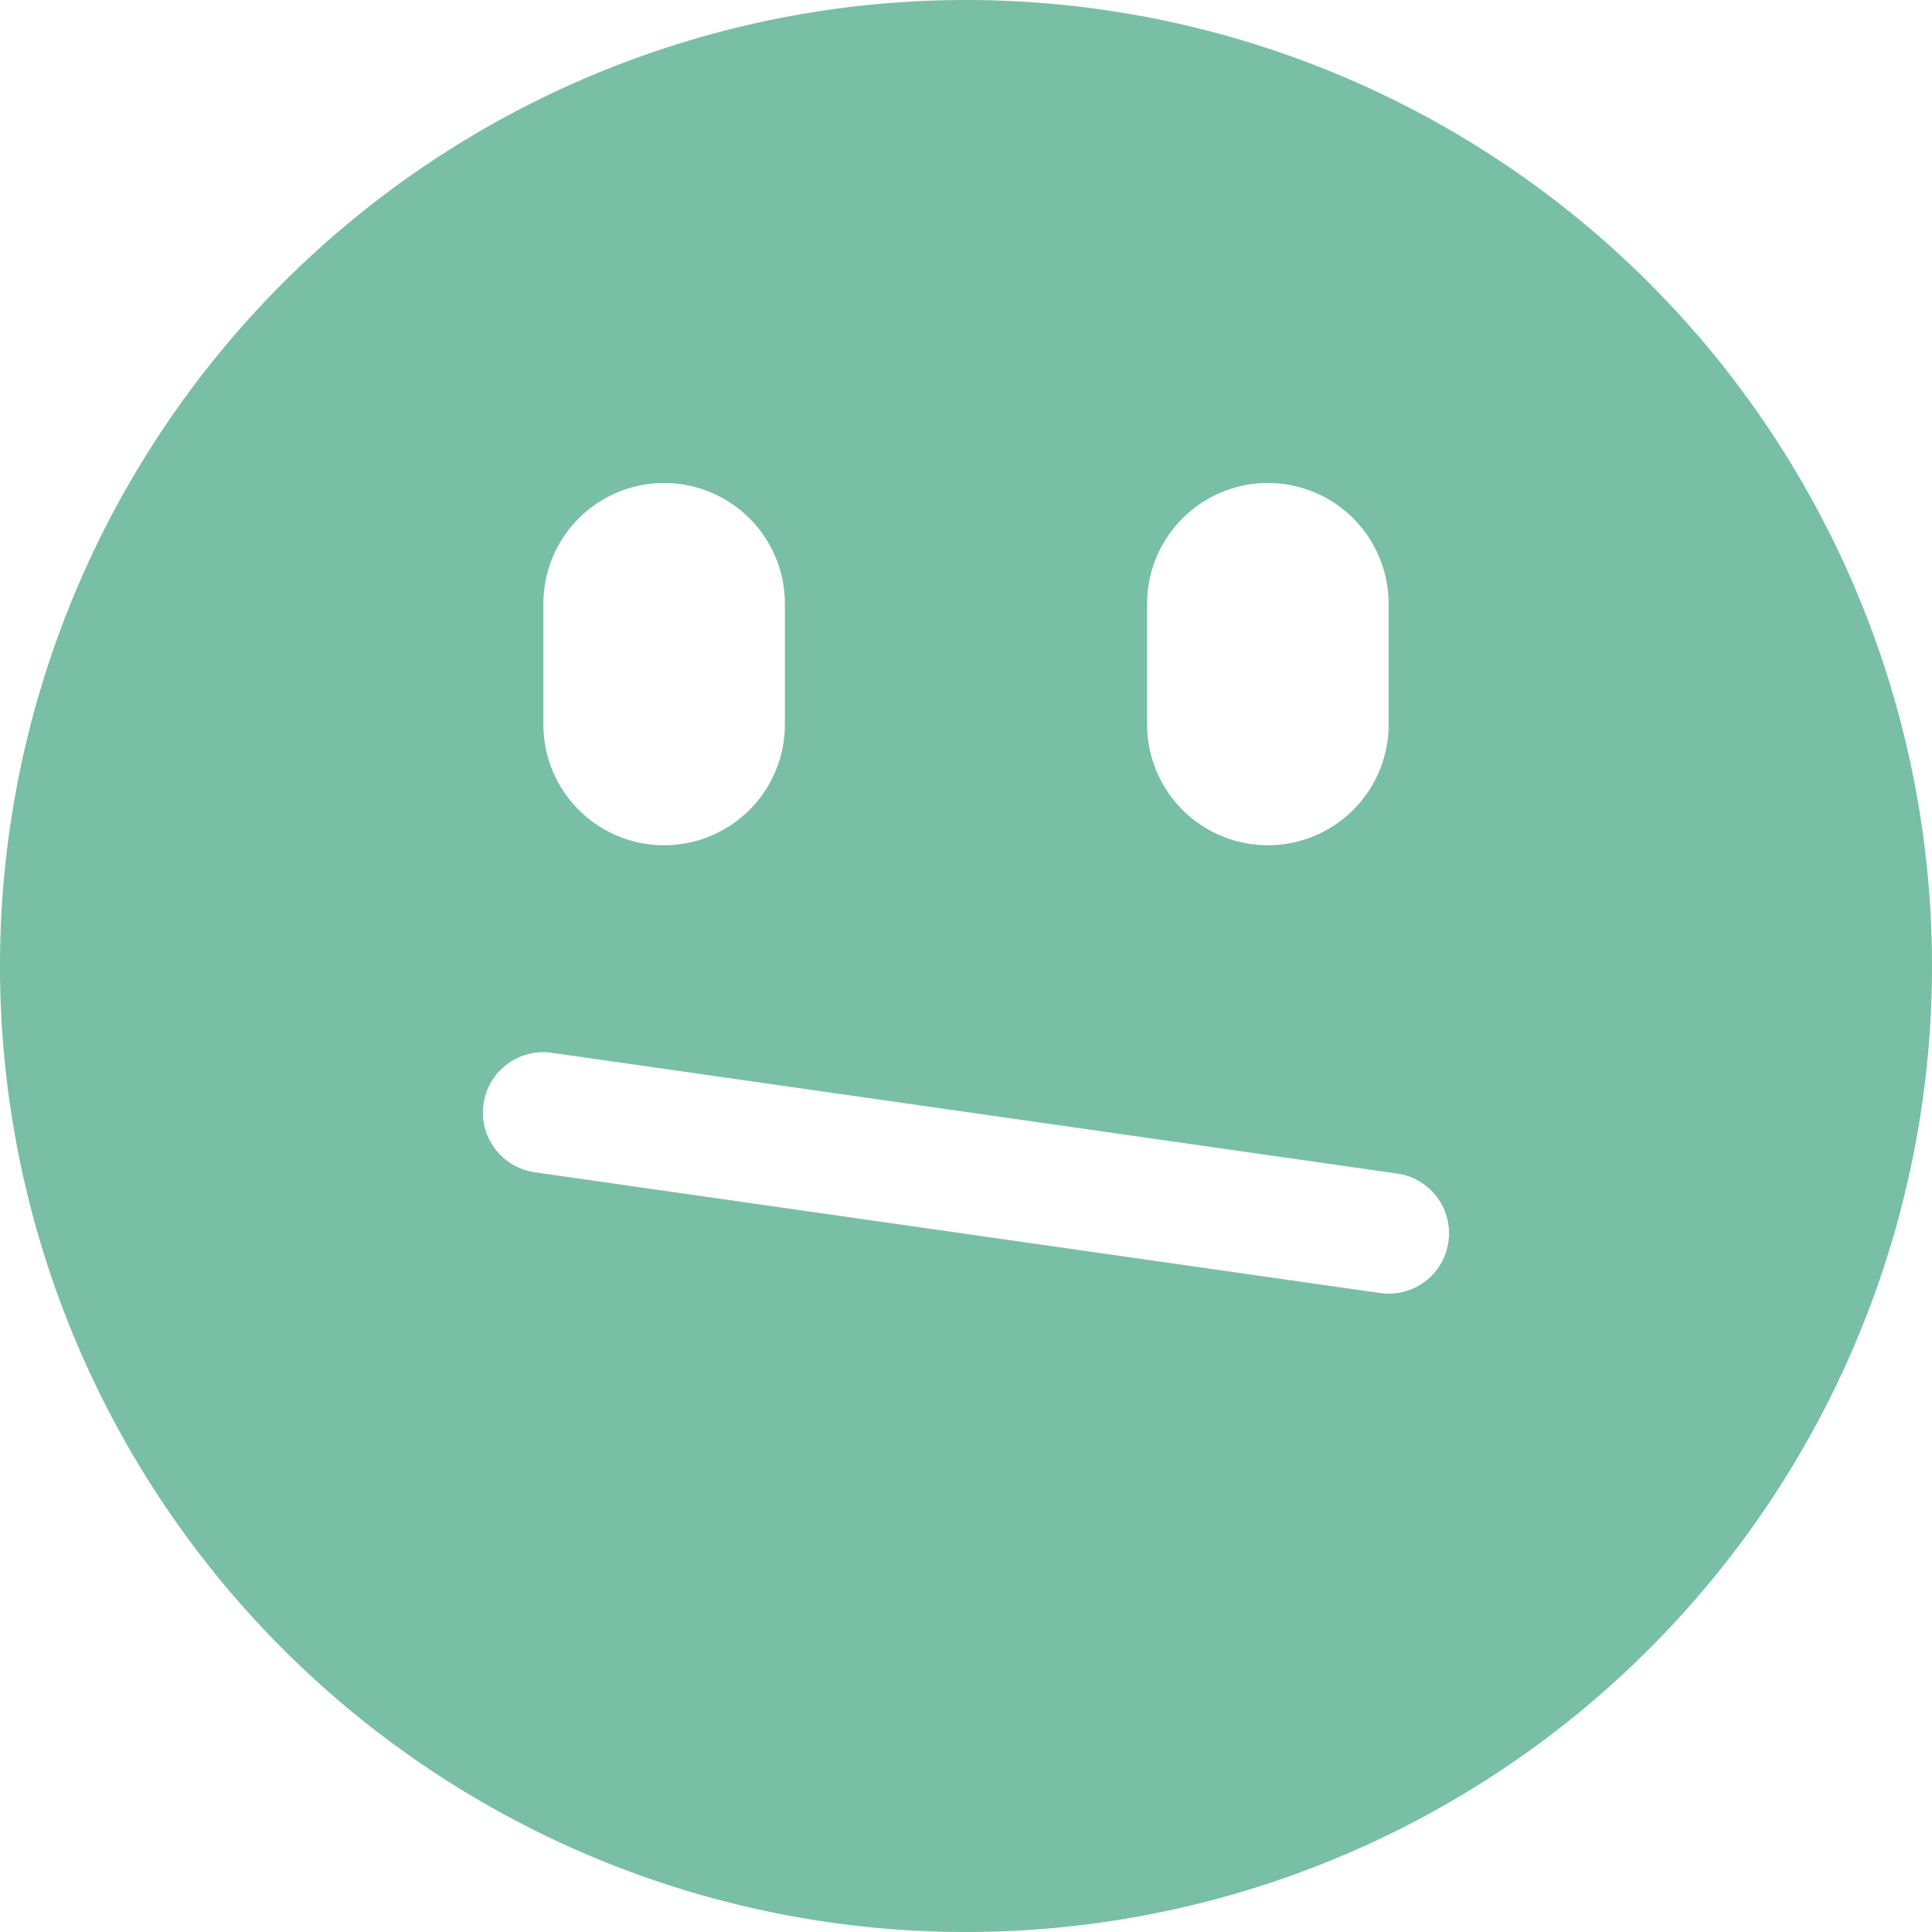 <svg id="de75f37f-623f-444e-801d-53b34de4f1c7" data-name="Layer 1" xmlns="http://www.w3.org/2000/svg" width="300" height="300" viewBox="0 0 300 300"><title>regular</title><path d="M150,0A150,150,0,1,0,300,150,150.001,150.001,0,0,0,150,0Zm28.125,93.75a18.75,18.75,0,0,1,37.5,0V112.5a18.75,18.75,0,0,1-37.5,0V93.75Zm-93.75,0a18.75,18.75,0,0,1,37.5,0V112.5a18.75,18.75,0,0,1-37.5,0V93.75Zm140.534,99.078a9.355,9.355,0,0,1-10.612,7.955l-131.247-18.75a9.373,9.373,0,1,1,2.655-18.557l131.248,18.75A9.368,9.368,0,0,1,224.909,192.828Z" style="fill:#78bfa5"/></svg>